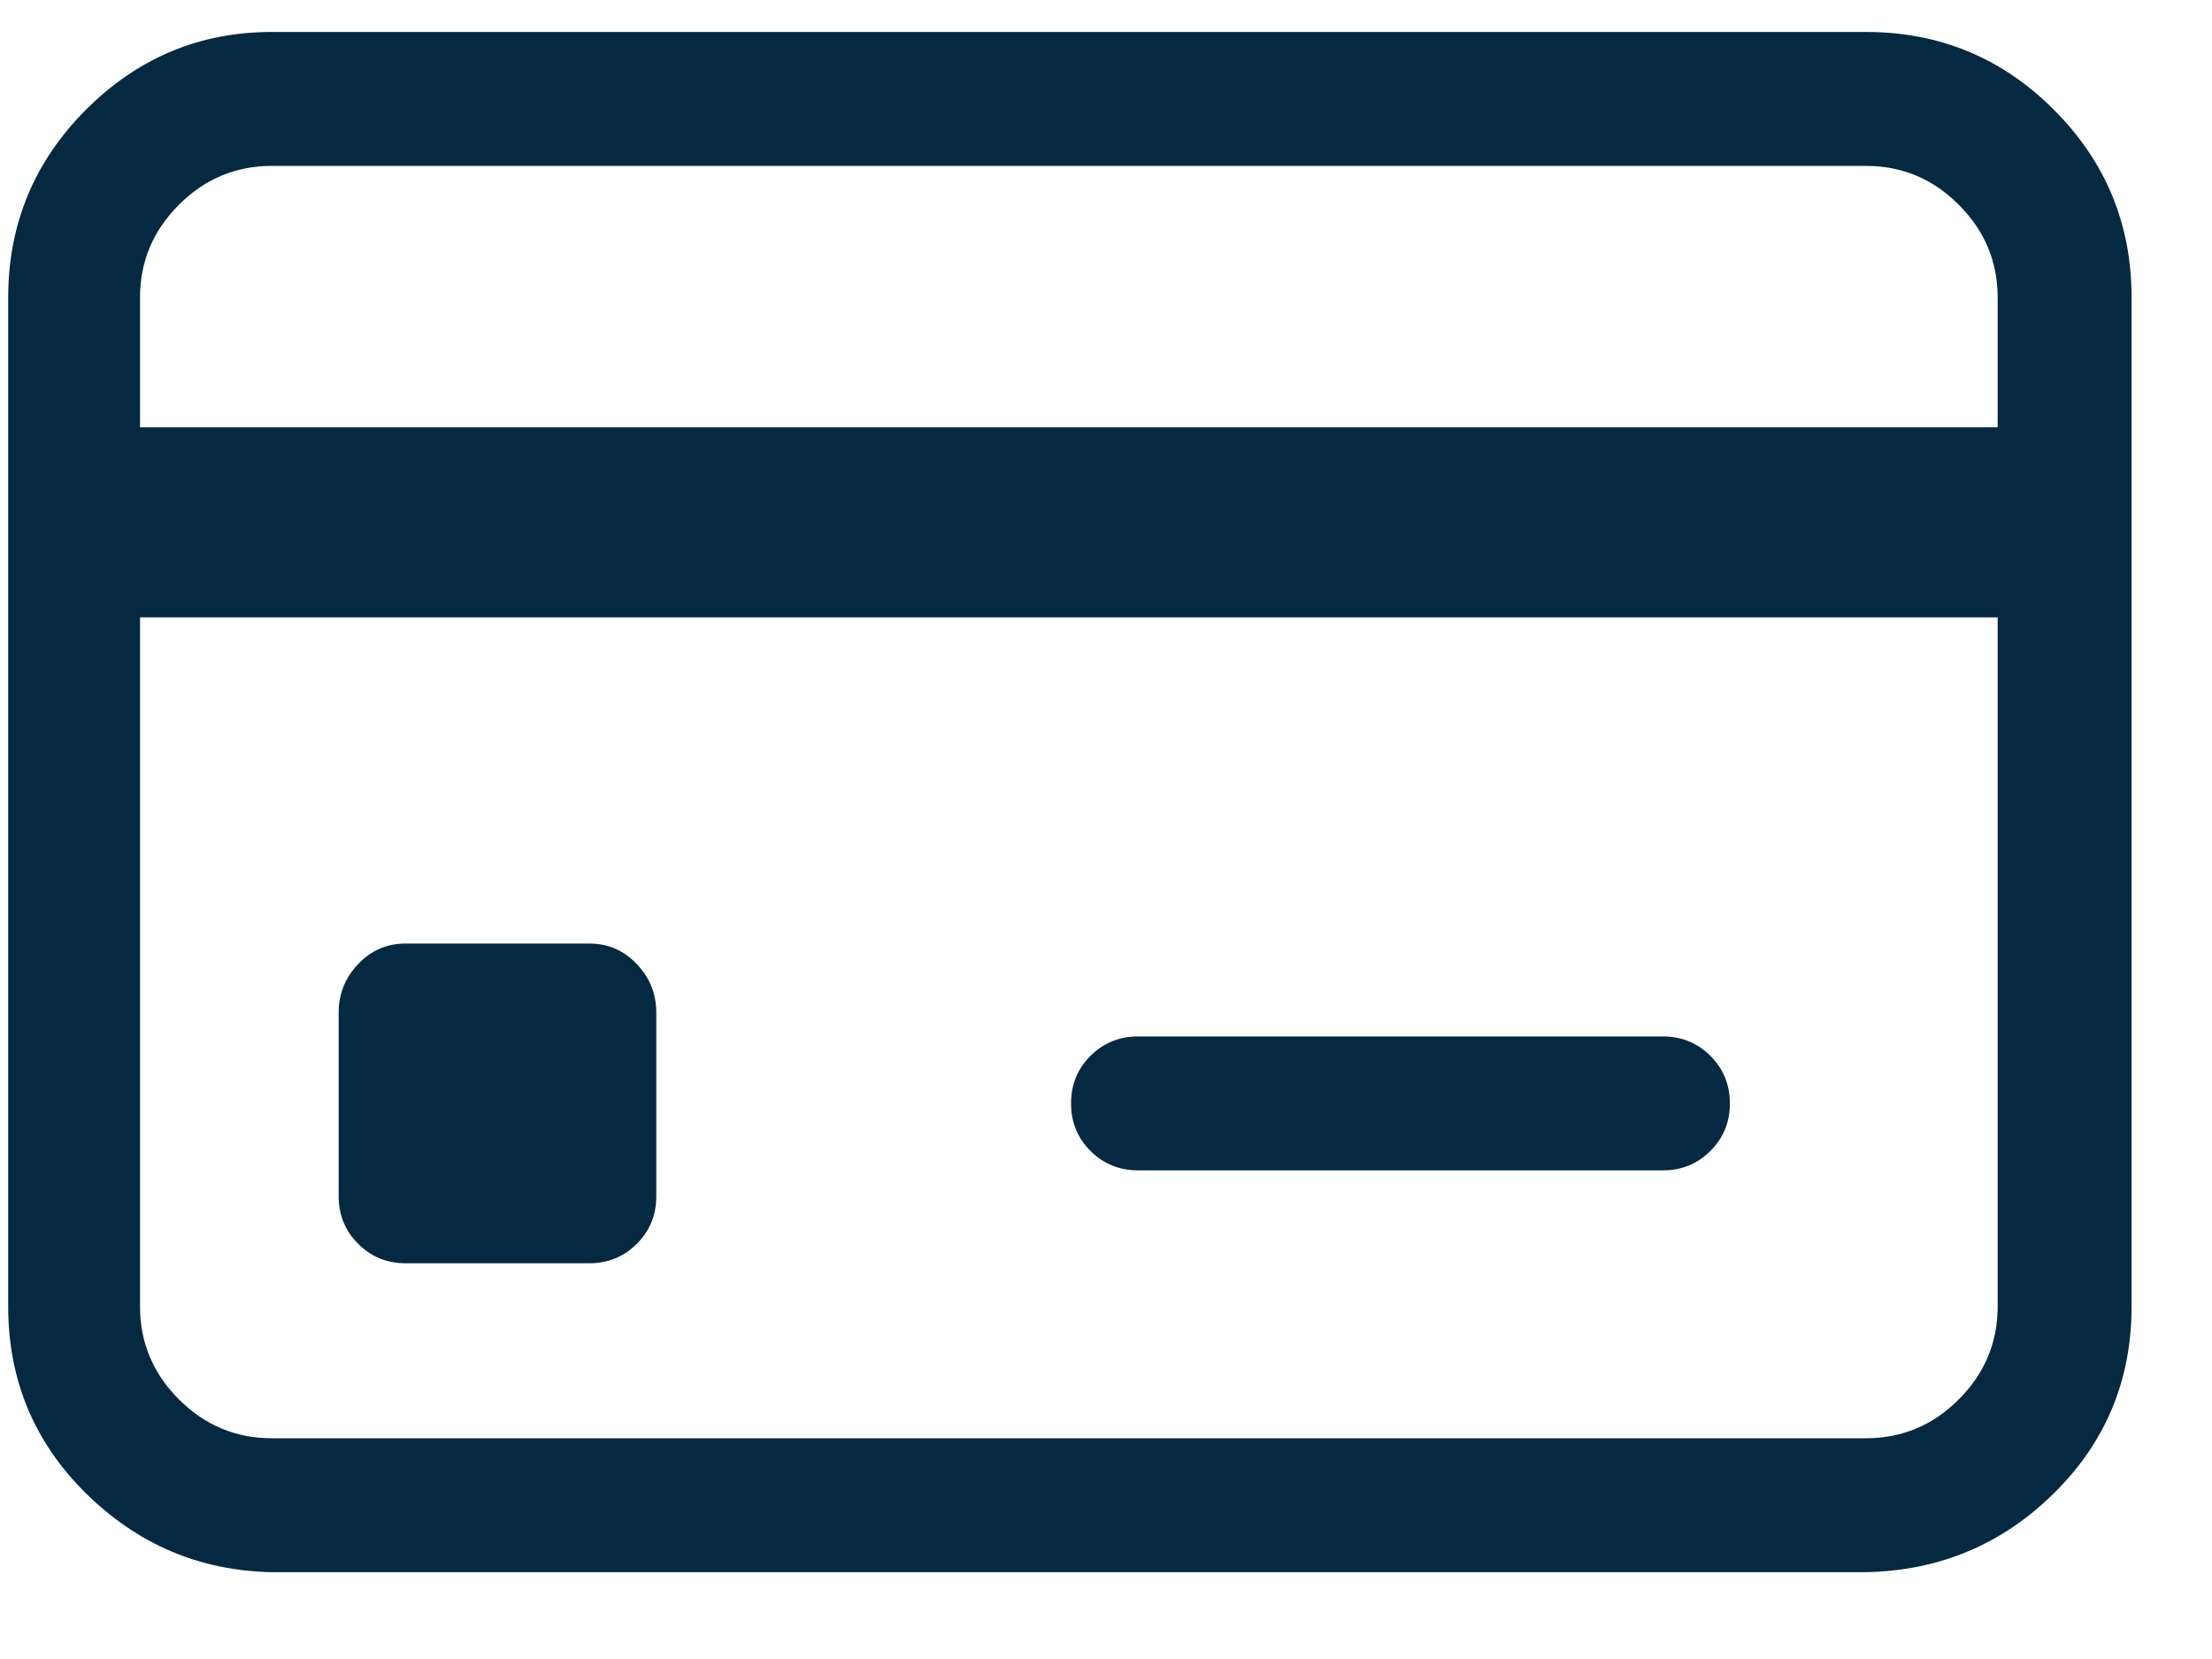 <?xml version="1.0" encoding="UTF-8"?>
<svg width="20px" height="15px" viewBox="0 0 20 15" version="1.1" xmlns="http://www.w3.org/2000/svg" xmlns:xlink="http://www.w3.org/1999/xlink">
    <!-- Generator: Sketch 44.1 (41455) - http://www.bohemiancoding.com/sketch -->
    <title></title>
    <desc>Created with Sketch.</desc>
    <defs></defs>
    <g id="Navigation" stroke="none" stroke-width="1" fill="none" fill-rule="evenodd">
        <g id="1440-How-It-Works" transform="translate(-818, -257)" fill="#062942">
            <path d="M820.457,271.215 C819.806,271.202 819.246,270.964 818.777,270.502 C818.309,270.04 818.074,269.477 818.074,268.812 L818.074,259.691 C818.074,259.027 818.309,258.461 818.777,257.992 C819.246,257.523 819.806,257.289 820.457,257.289 L834.871,257.289 C835.535,257.289 836.102,257.523 836.57,257.992 C837.039,258.461 837.273,259.027 837.273,259.691 L837.273,268.812 C837.273,269.477 837.039,270.04 836.57,270.502 C836.102,270.964 835.535,271.202 834.871,271.215 L820.457,271.215 Z M819.266,268.812 C819.266,269.138 819.383,269.418 819.617,269.652 C819.852,269.887 820.132,270.004 820.457,270.004 L834.871,270.004 C835.197,270.004 835.477,269.887 835.711,269.652 C835.945,269.418 836.062,269.138 836.062,268.812 L836.062,262.582 L819.266,262.582 L819.266,268.812 Z M820.457,258.5 C820.132,258.5 819.852,258.617 819.617,258.852 C819.383,259.086 819.266,259.366 819.266,259.691 L819.266,260.863 L836.062,260.863 L836.062,259.691 C836.062,259.366 835.945,259.086 835.711,258.852 C835.477,258.617 835.197,258.5 834.871,258.5 L820.457,258.5 Z M828.289,267.582 C828.12,267.582 827.977,267.523 827.859,267.406 C827.742,267.289 827.684,267.146 827.684,266.977 C827.684,266.807 827.742,266.664 827.859,266.547 C827.977,266.43 828.12,266.371 828.289,266.371 L833.035,266.371 C833.204,266.371 833.348,266.43 833.465,266.547 C833.582,266.664 833.641,266.807 833.641,266.977 C833.641,267.146 833.582,267.289 833.465,267.406 C833.348,267.523 833.204,267.582 833.035,267.582 L828.289,267.582 Z M821.668,265.531 L823.328,265.531 C823.497,265.531 823.641,265.593 823.758,265.717 C823.875,265.84 823.934,265.987 823.934,266.156 L823.934,267.816 C823.934,267.986 823.875,268.129 823.758,268.246 C823.641,268.363 823.497,268.422 823.328,268.422 L821.668,268.422 C821.499,268.422 821.355,268.363 821.238,268.246 C821.121,268.129 821.062,267.986 821.062,267.816 L821.062,266.156 C821.062,265.987 821.121,265.84 821.238,265.717 C821.355,265.593 821.499,265.531 821.668,265.531 Z" id=""></path>
        </g>
    </g>
</svg>